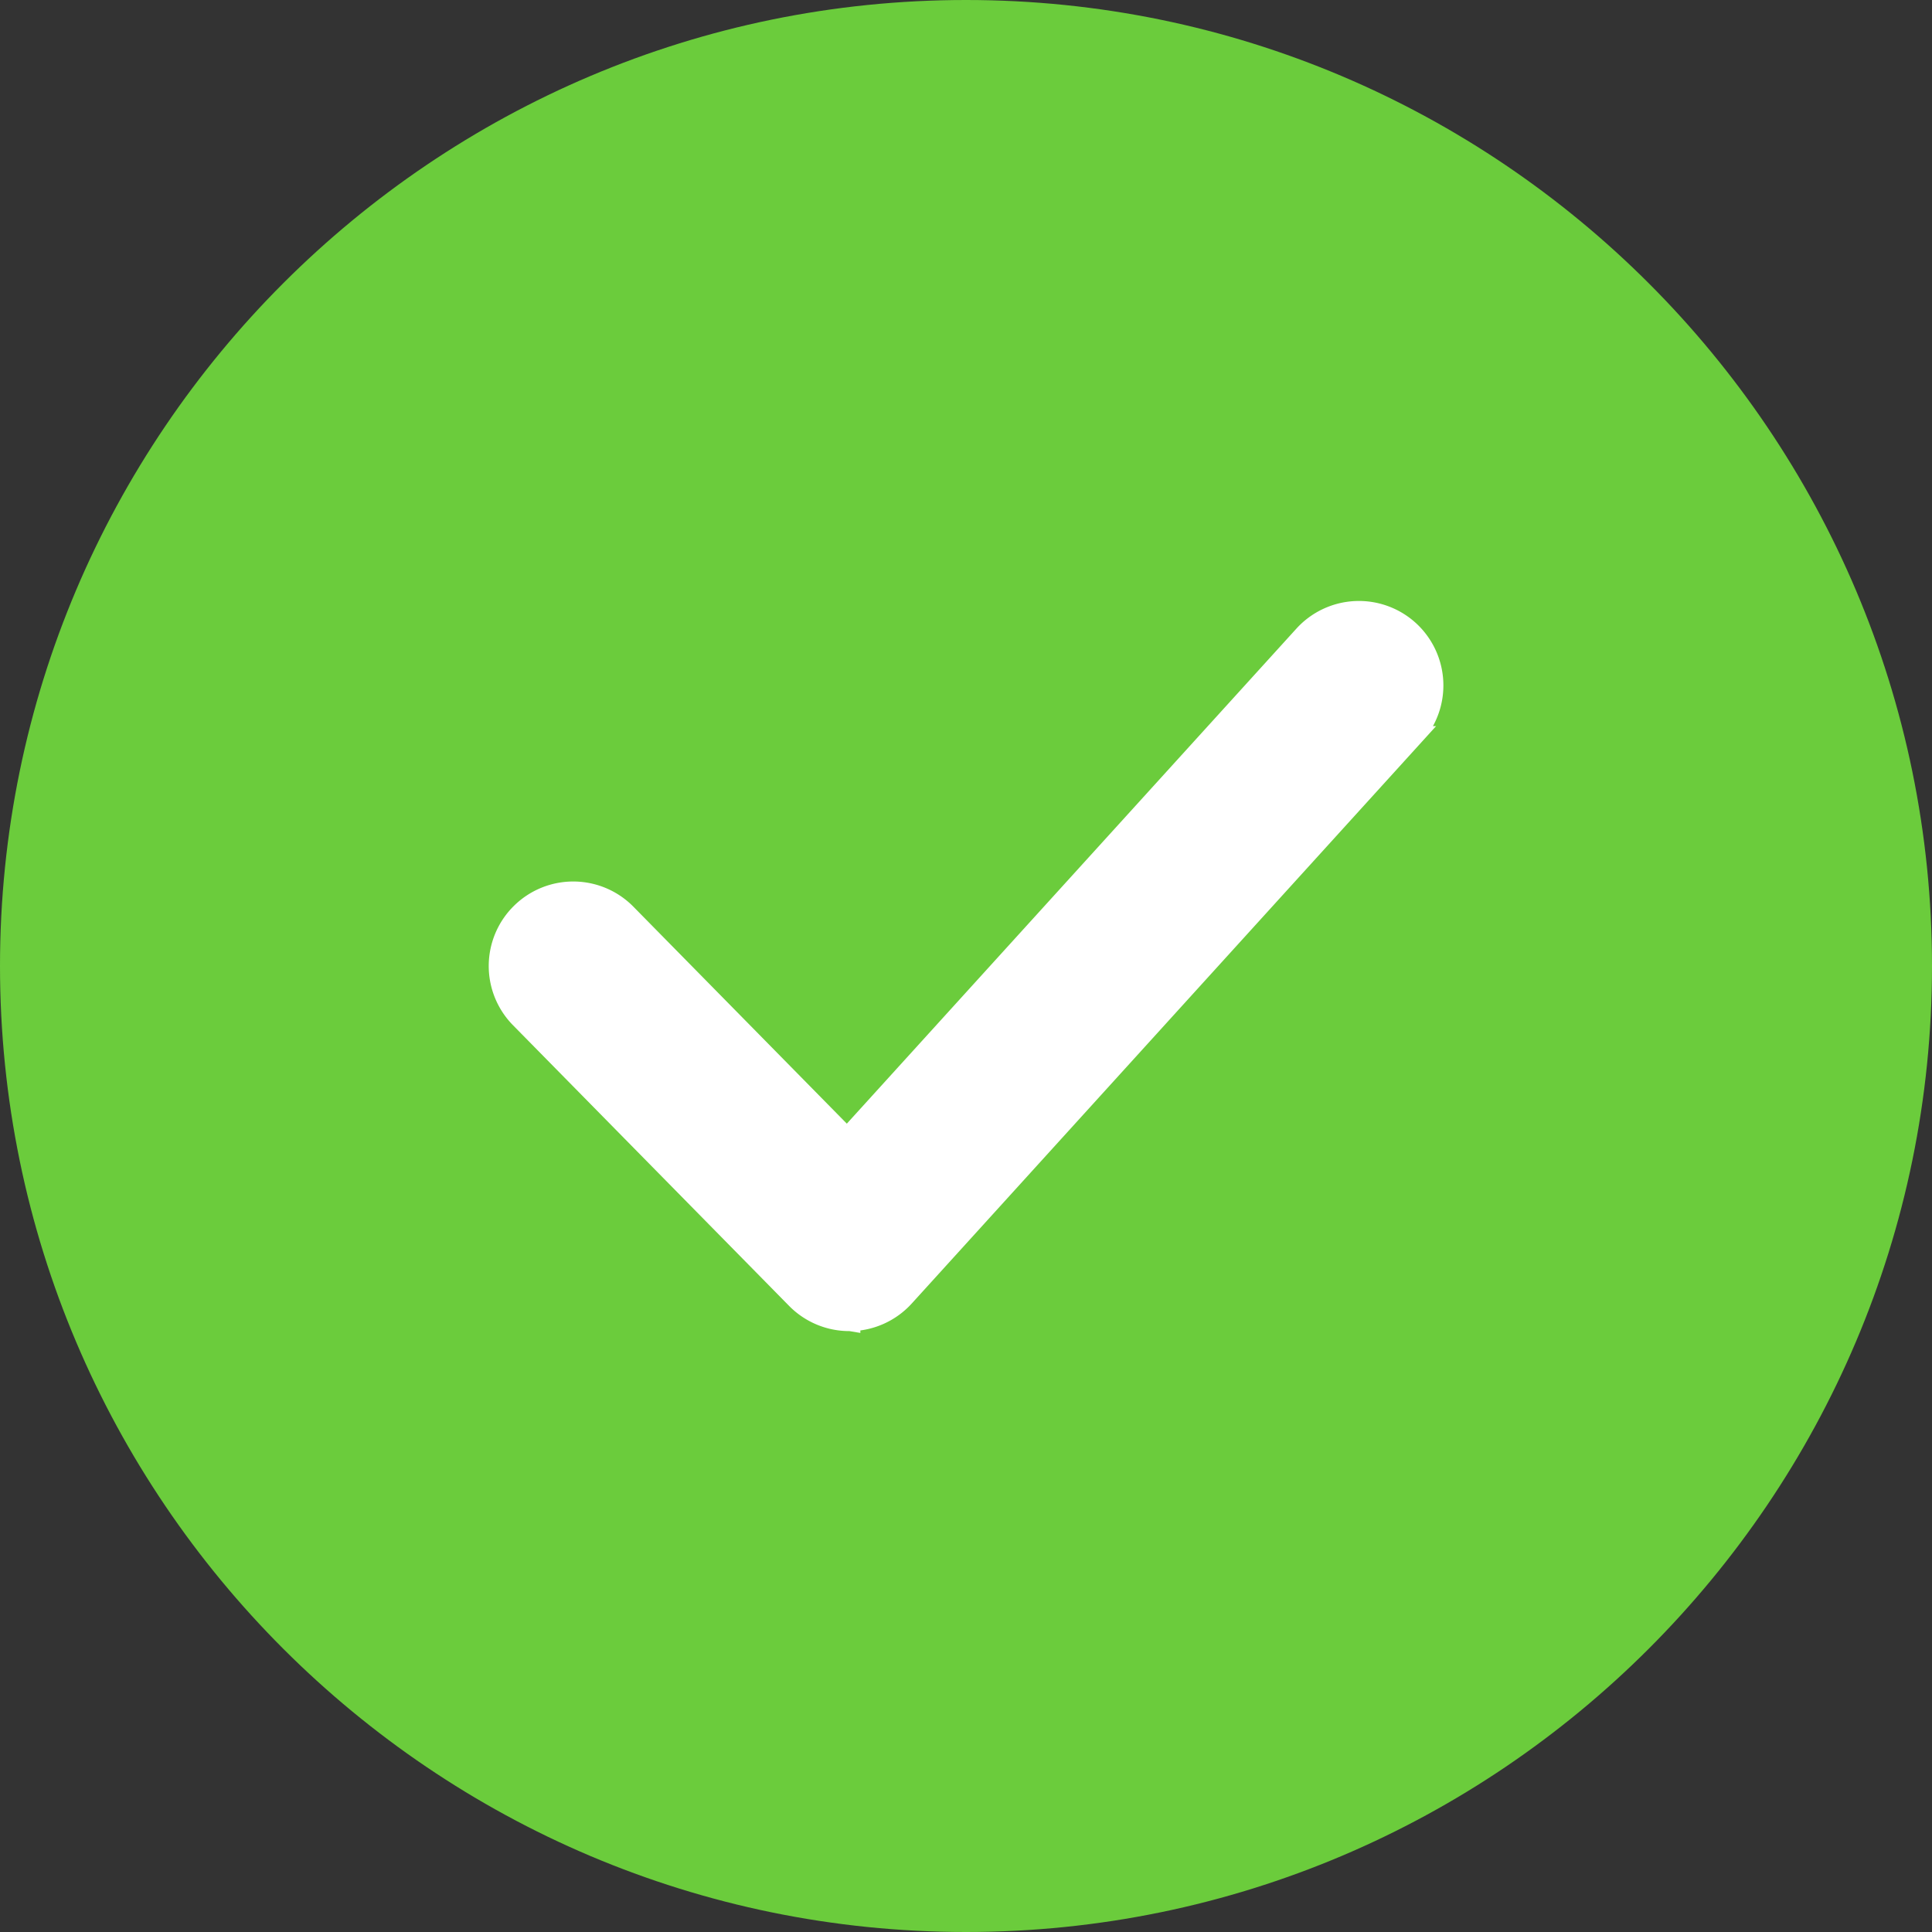 <svg xmlns="http://www.w3.org/2000/svg" width="100" height="100" viewBox="0 0 100 100">
    <rect x="0" y="0" width="100" height="100" fill="#333333" stroke="none"/>
    <g fill="none" fill-rule="nonzero">
        <path fill="#6BCC3C" d="M50 0C22.428 0 0 22.428 0 50s22.428 50 50 50 50-22.432 50-50S77.572 0 50 0z"/>
        <path fill="#FFF" stroke="#FFF" d="M72.94 32.61a3.875 3.875 0 0 0-5.469.264L43.846 58.888 32.432 47.285a3.869 3.869 0 0 0-5.476-.046 3.869 3.869 0 0 0-.047 5.476l14.288 14.524a3.868 3.868 0 0 0 2.761 1.158c.023 0 .05 0 .074.004a3.875 3.875 0 0 0 2.792-1.27l26.379-29.048a3.875 3.875 0 0 0-.263-5.473z"/>
    </g>
</svg>
